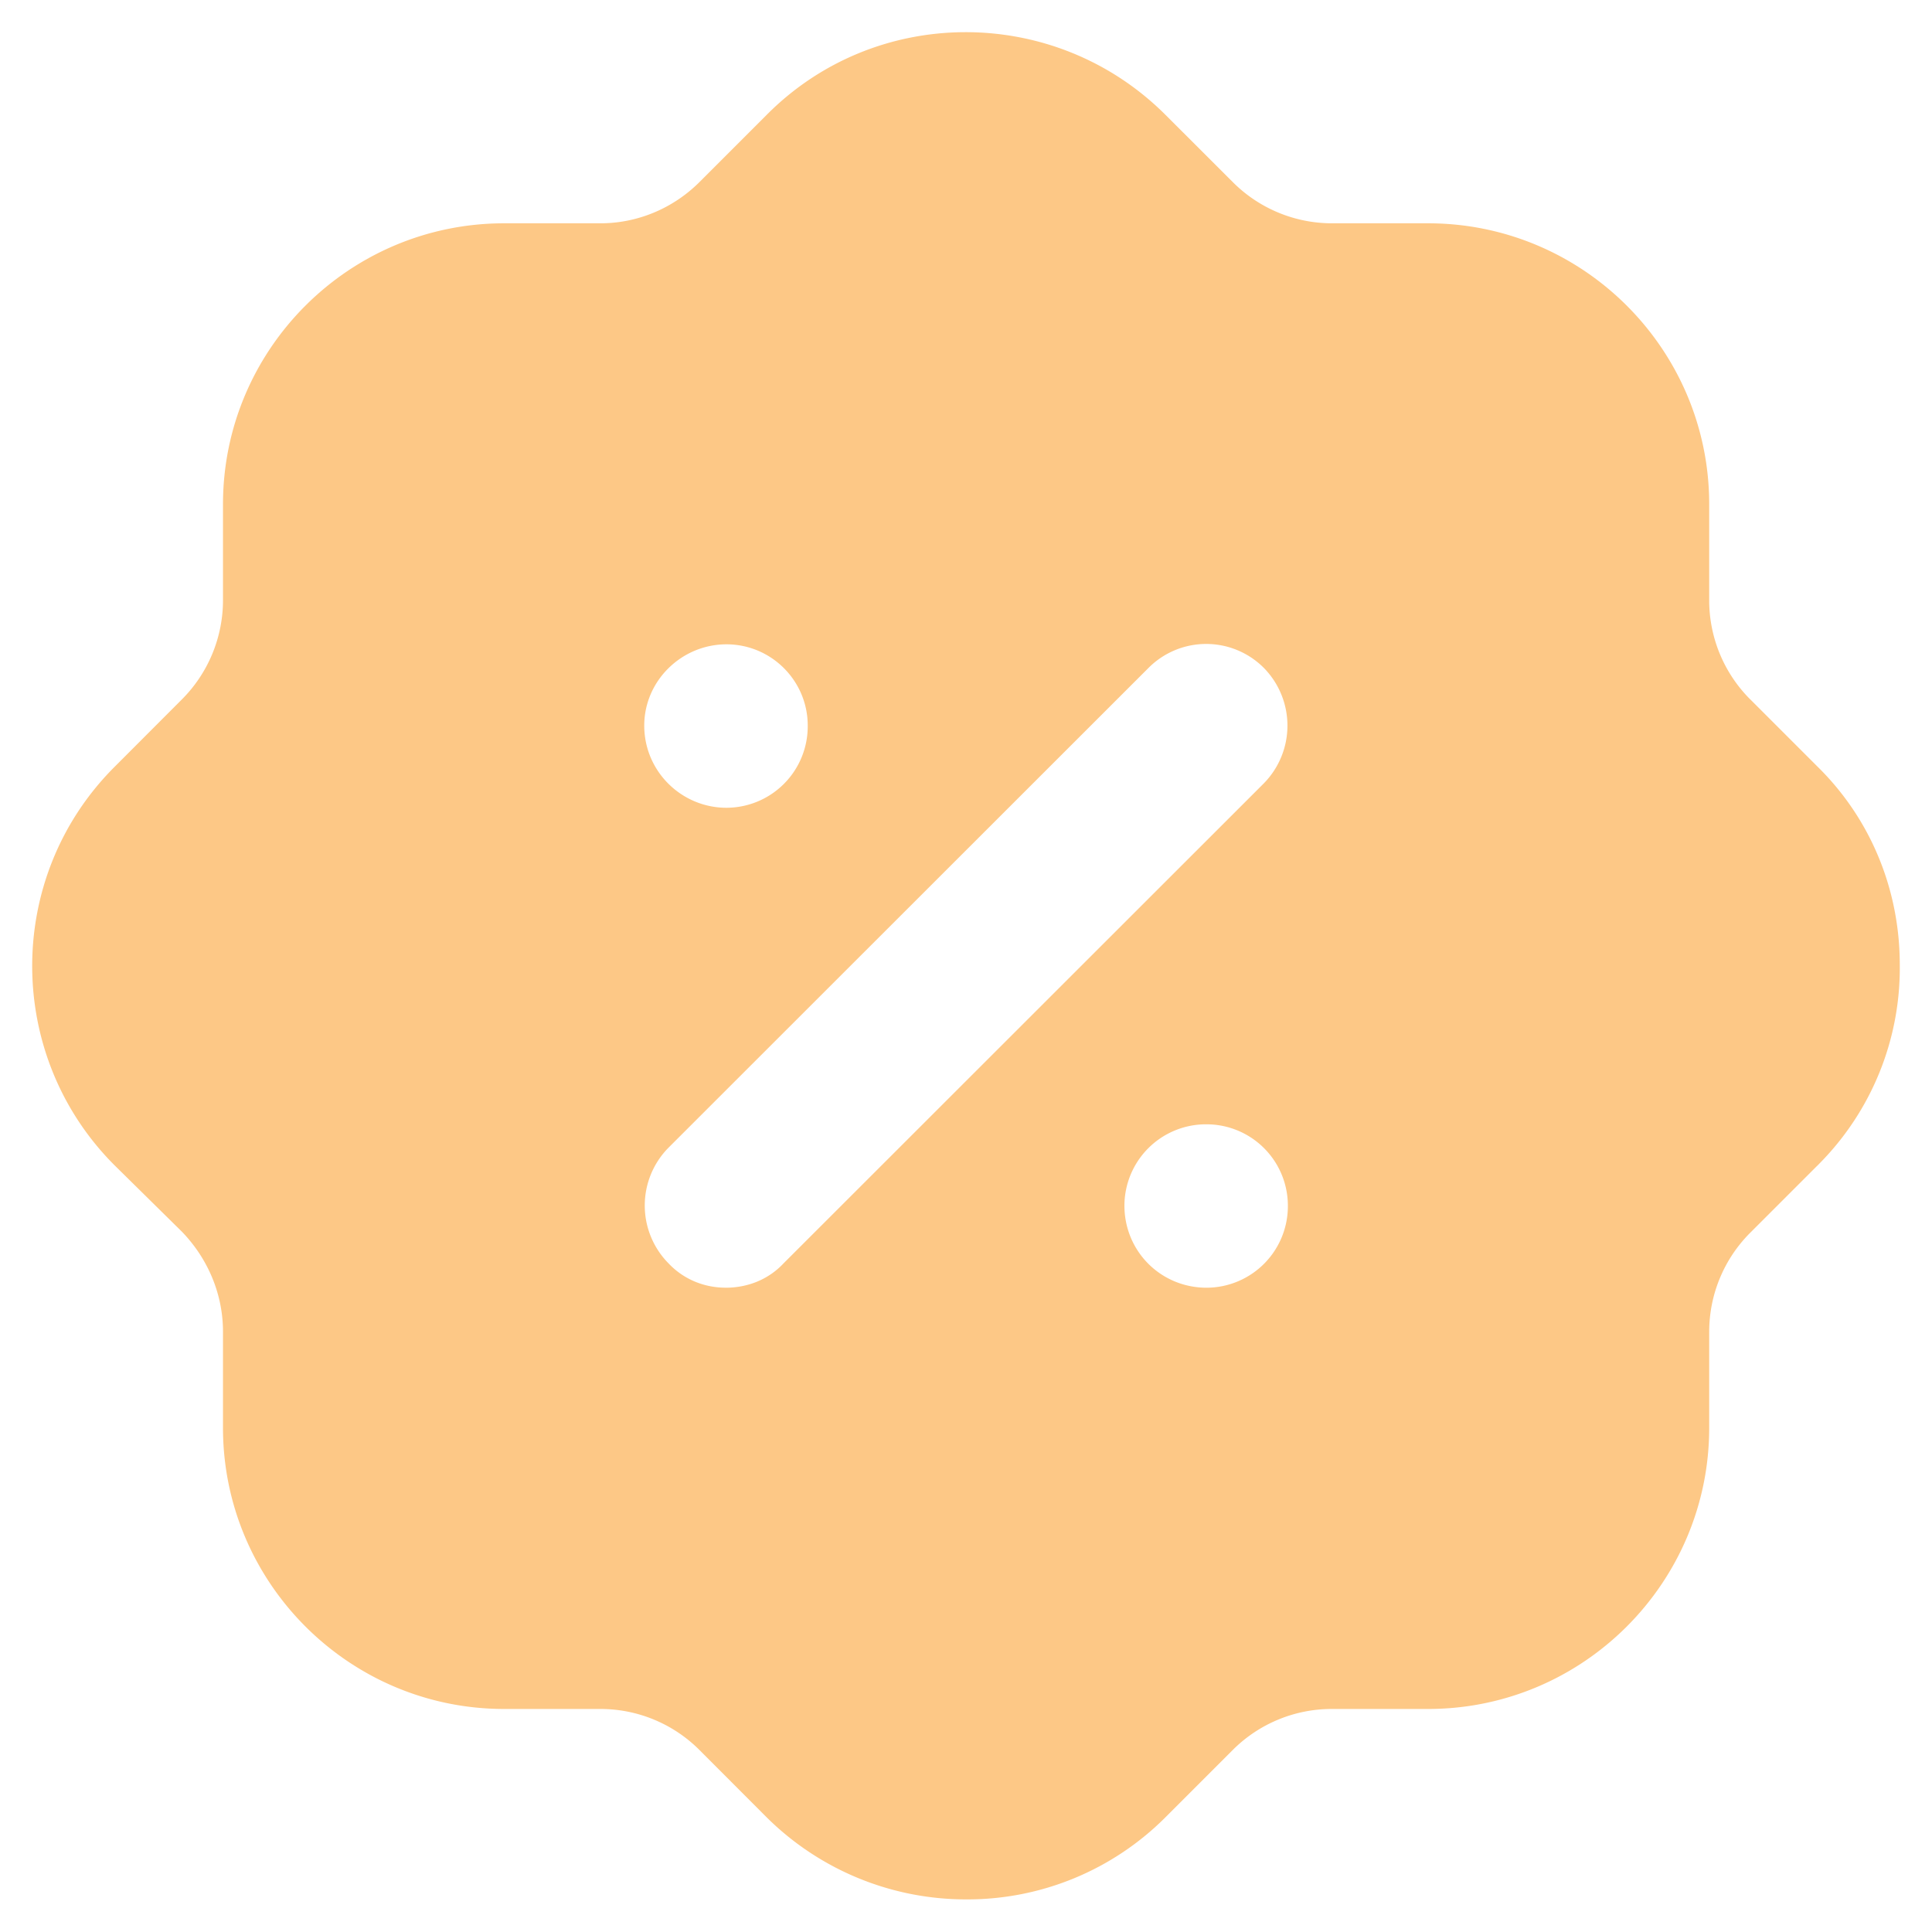 <svg width="50" height="50" fill="none" xmlns="http://www.w3.org/2000/svg"><path fill-rule="evenodd" clip-rule="evenodd" d="m45.298 18.101 1.74 1.74c1.379 1.354 2.128 3.19 2.128 5.124a7.188 7.188 0 0 1-2.079 5.147c-.016.018-.032.033-.048.049l-.025.024-1.716 1.716a3.622 3.622 0 0 0-1.064 2.564v2.486c0 4.012-3.263 7.277-7.276 7.277h-2.49a3.62 3.62 0 0 0-2.563 1.06l-1.74 1.74a7.238 7.238 0 0 1-5.15 2.128 7.322 7.322 0 0 1-5.15-2.1l-1.764-1.767a3.62 3.62 0 0 0-2.563-1.061h-2.49c-4.013 0-7.277-3.265-7.277-7.277v-2.486c0-.97-.387-1.888-1.063-2.589L2.967 30.16C.138 27.335.114 22.718 2.943 19.868L4.708 18.1a3.635 3.635 0 0 0 1.063-2.585V13.05c0-4.011 3.264-7.271 7.277-7.271h2.49c.967 0 1.886-.39 2.563-1.066l1.74-1.74c2.829-2.85 7.446-2.85 10.3-.022l1.764 1.762a3.626 3.626 0 0 0 2.563 1.066h2.49c4.013 0 7.276 3.26 7.276 7.271v2.492a3.62 3.62 0 0 0 1.064 2.56Zm-26.52 15.225c.58 0 1.112-.217 1.498-.628l12.427-12.42a2.132 2.132 0 0 0 0-2.998 2.106 2.106 0 0 0-2.974 0L17.303 29.7a2.129 2.129 0 0 0 0 2.997c.387.41.919.628 1.475.628ZM29.1 31.2c0 1.184.943 2.126 2.127 2.126a2.11 2.11 0 0 0 2.103-2.126 2.106 2.106 0 0 0-2.103-2.103 2.111 2.111 0 0 0-2.127 2.103ZM18.8 16.675c1.161 0 2.104.943 2.104 2.103a2.108 2.108 0 0 1-2.103 2.127c-1.16 0-2.128-.94-2.128-2.127 0-1.16.968-2.103 2.128-2.103Z" fill="#FDC886"/></svg>